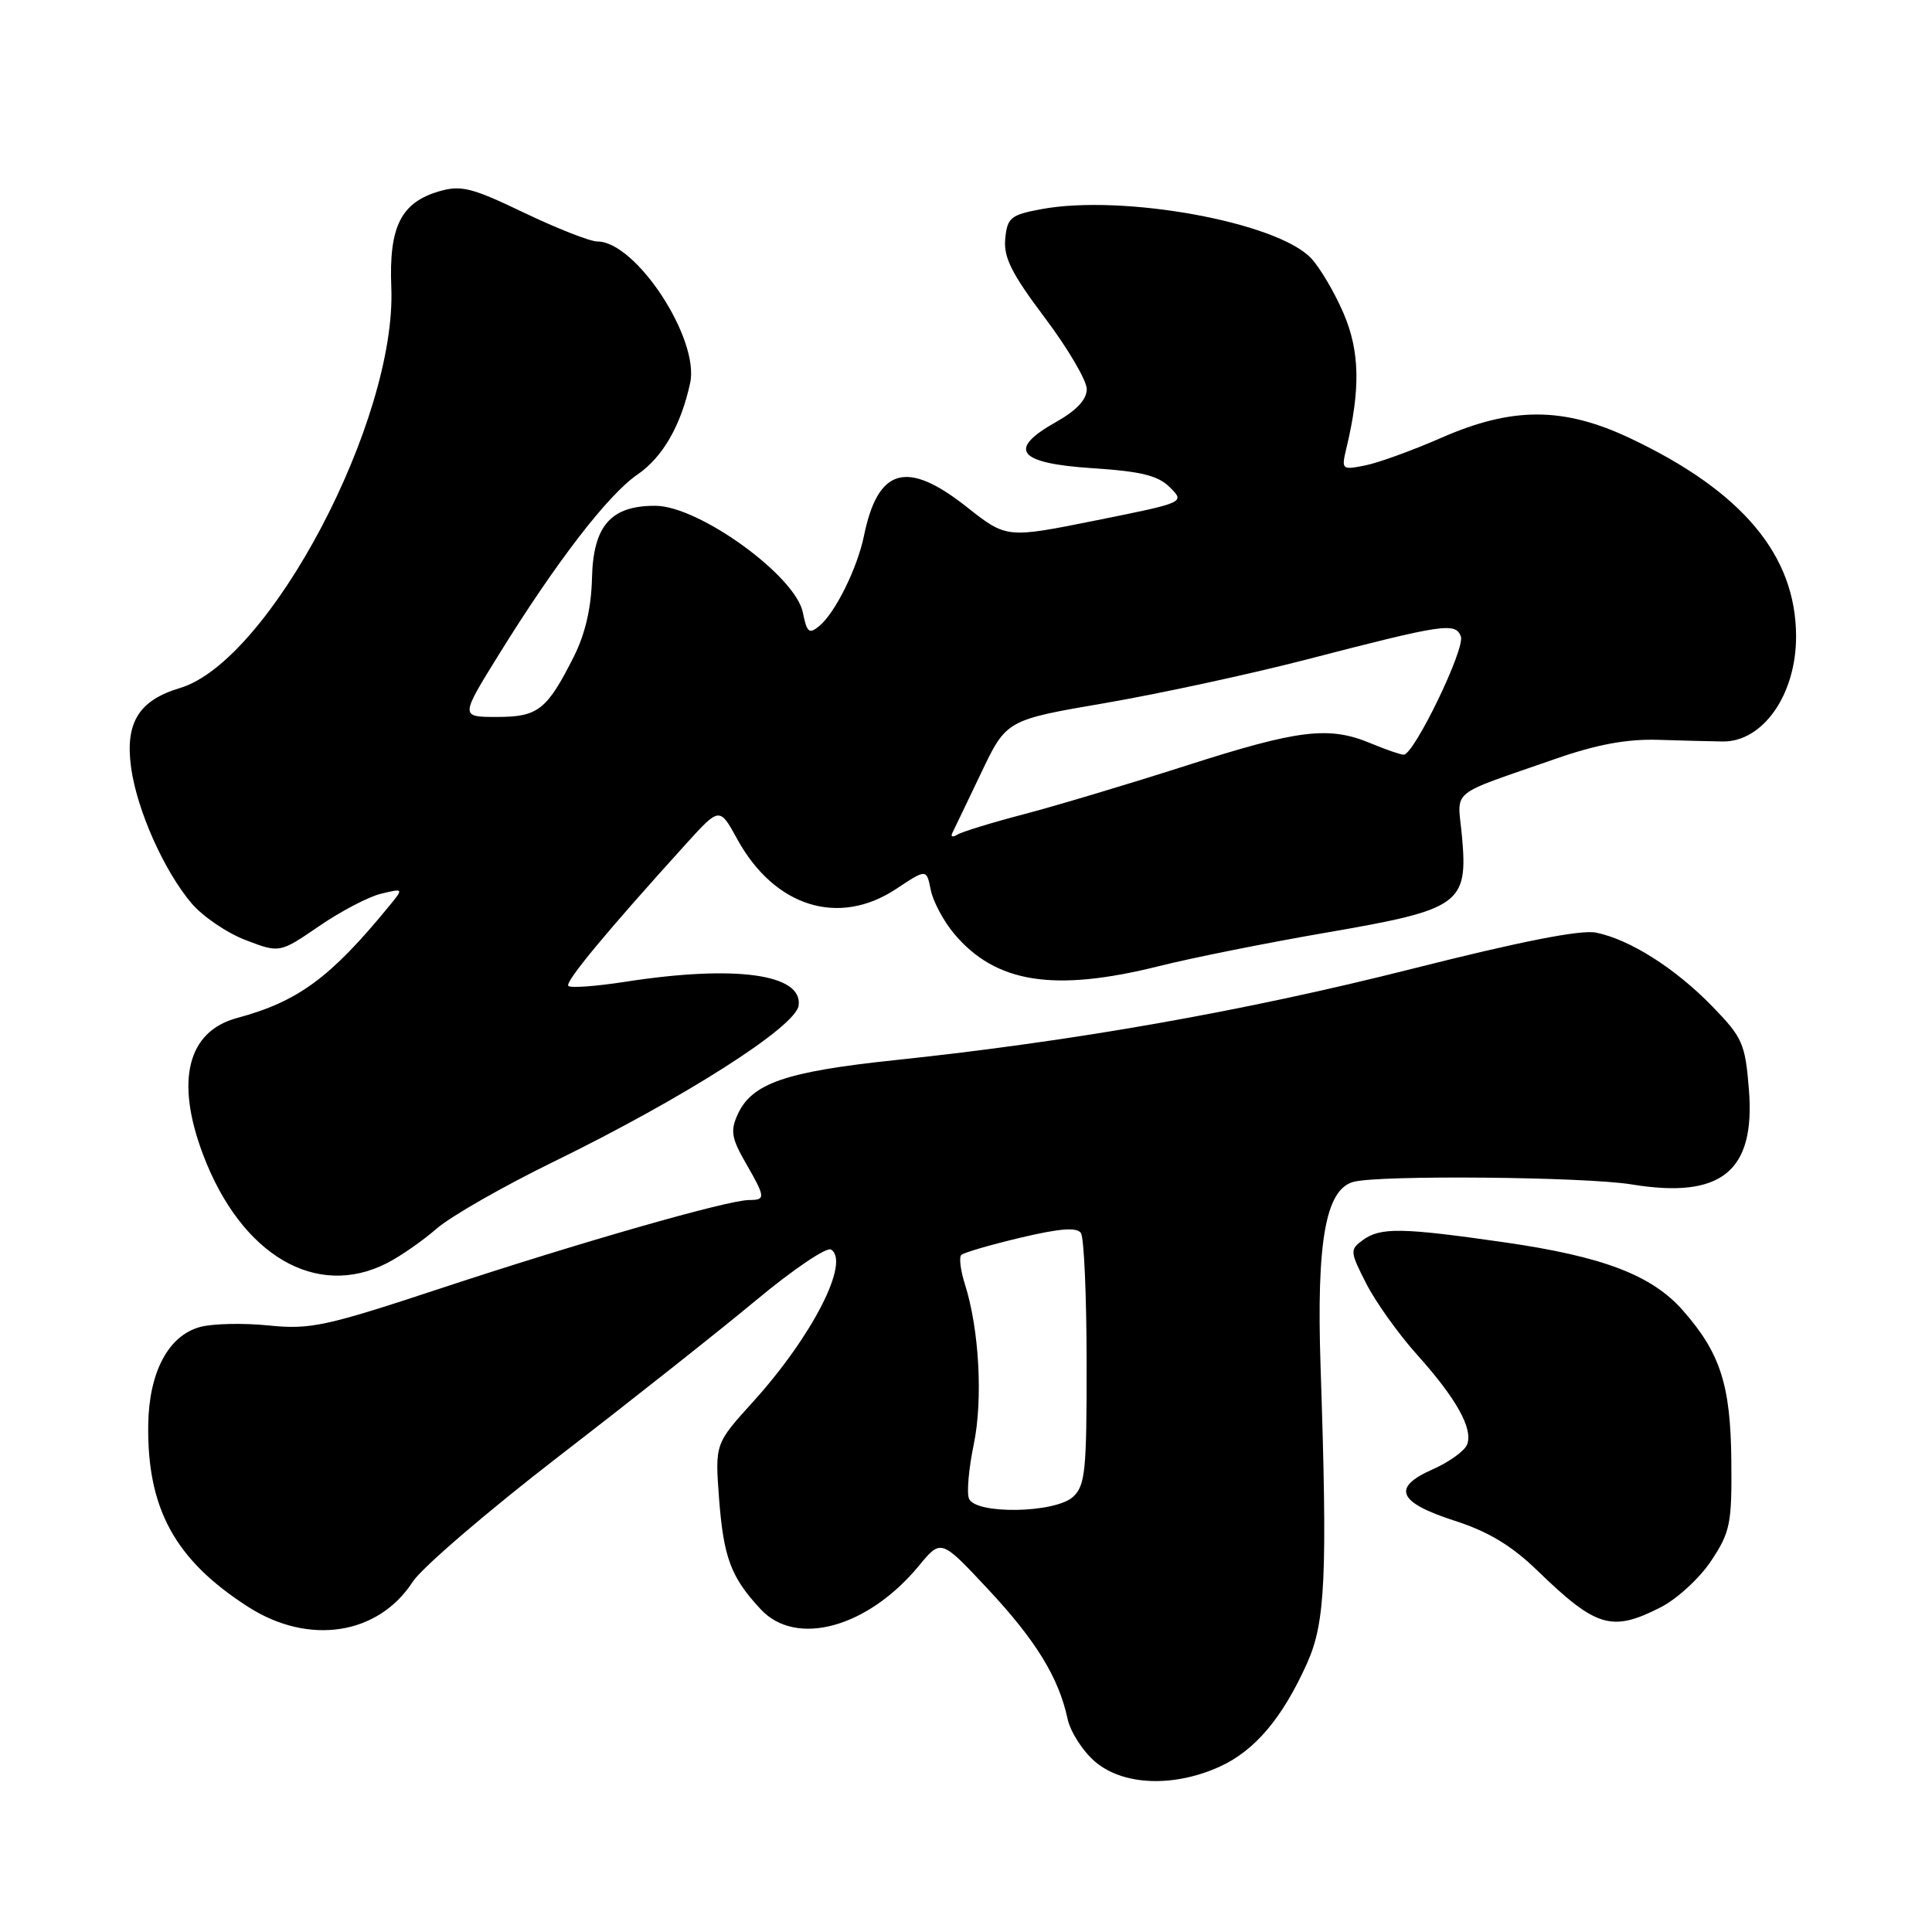 <?xml version="1.0" encoding="UTF-8" standalone="no"?>
<!DOCTYPE svg PUBLIC "-//W3C//DTD SVG 1.1//EN" "http://www.w3.org/Graphics/SVG/1.1/DTD/svg11.dtd" >
<svg xmlns="http://www.w3.org/2000/svg" xmlns:xlink="http://www.w3.org/1999/xlink" version="1.1" viewBox="0 0 256 256">
 <g >
 <path fill="currentColor"
d=" M 161.62 234.09 C 166.27 231.97 169.91 227.68 173.17 220.44 C 175.63 215.00 175.91 208.93 174.98 181.00 C 174.43 164.45 175.66 157.59 179.35 156.60 C 182.81 155.68 209.98 155.93 216.19 156.94 C 228.08 158.89 232.61 155.23 231.74 144.37 C 231.25 138.26 230.90 137.48 226.86 133.32 C 221.97 128.30 215.99 124.50 211.50 123.58 C 209.48 123.16 201.48 124.74 187.00 128.40 C 164.99 133.97 142.27 137.98 118.52 140.48 C 104.10 142.00 99.62 143.55 97.75 147.66 C 96.76 149.82 96.93 150.82 98.79 154.06 C 101.45 158.69 101.48 159.00 99.25 159.01 C 96.42 159.02 76.79 164.64 58.59 170.65 C 43.14 175.76 41.15 176.19 35.59 175.63 C 32.24 175.29 28.16 175.38 26.52 175.83 C 22.30 176.97 19.73 181.83 19.64 188.84 C 19.50 199.96 23.22 206.72 32.87 212.91 C 40.90 218.07 50.11 216.66 54.69 209.59 C 55.90 207.73 64.67 200.20 74.19 192.86 C 83.71 185.52 95.45 176.23 100.28 172.21 C 105.10 168.20 109.53 165.21 110.11 165.57 C 112.70 167.17 107.62 177.09 99.77 185.76 C 94.74 191.31 94.74 191.31 95.28 198.57 C 95.88 206.41 96.85 209.01 100.81 213.25 C 105.51 218.29 115.01 215.66 121.77 207.46 C 124.69 203.92 124.69 203.92 130.84 210.49 C 137.24 217.33 140.27 222.25 141.45 227.72 C 141.83 229.50 143.50 232.08 145.15 233.47 C 148.86 236.60 155.54 236.85 161.62 234.09 Z  M 220.04 212.98 C 222.22 211.87 225.24 209.09 226.75 206.80 C 229.27 203.00 229.49 201.87 229.41 193.57 C 229.32 183.53 227.96 179.30 223.01 173.66 C 218.88 168.96 212.44 166.50 199.32 164.61 C 185.75 162.66 182.91 162.61 180.58 164.32 C 178.85 165.58 178.87 165.83 181.03 170.07 C 182.27 172.51 185.28 176.72 187.71 179.44 C 192.97 185.29 195.21 189.30 194.40 191.41 C 194.07 192.25 192.04 193.72 189.87 194.68 C 184.37 197.10 185.20 199.07 192.73 201.50 C 197.21 202.94 200.28 204.79 203.72 208.12 C 211.52 215.67 213.57 216.28 220.04 212.98 Z  M 51.30 167.36 C 53.06 166.46 56.02 164.40 57.87 162.79 C 59.72 161.18 66.69 157.19 73.37 153.93 C 90.60 145.51 105.42 136.07 105.82 133.25 C 106.41 129.06 97.43 127.83 82.86 130.09 C 79.00 130.69 75.60 130.94 75.31 130.64 C 74.81 130.15 80.32 123.50 90.92 111.80 C 95.35 106.92 95.35 106.92 97.70 111.21 C 102.63 120.17 111.13 122.83 118.74 117.79 C 122.77 115.12 122.77 115.12 123.33 117.92 C 123.64 119.46 125.04 122.08 126.44 123.74 C 131.93 130.27 139.67 131.49 153.56 128.02 C 157.93 126.92 168.03 124.90 176.00 123.53 C 193.49 120.51 194.53 119.77 193.72 110.83 C 193.13 104.39 191.69 105.59 206.17 100.53 C 211.57 98.65 215.56 97.91 219.67 98.03 C 222.88 98.13 226.74 98.23 228.26 98.25 C 233.61 98.32 238.01 92.02 237.99 84.30 C 237.97 73.58 230.85 65.09 216.00 58.07 C 207.16 53.89 200.39 53.88 190.96 58.02 C 187.19 59.67 182.66 61.32 180.90 61.67 C 177.79 62.29 177.73 62.23 178.40 59.40 C 180.29 51.56 180.18 46.51 178.02 41.50 C 176.84 38.75 174.91 35.48 173.74 34.23 C 169.25 29.43 148.82 25.71 138.00 27.71 C 133.92 28.47 133.47 28.83 133.20 31.64 C 132.96 34.09 134.04 36.25 138.45 42.11 C 141.50 46.17 144.00 50.42 144.00 51.56 C 144.00 52.94 142.65 54.39 139.94 55.91 C 133.41 59.58 134.83 61.39 144.77 62.04 C 151.22 62.46 153.46 63.01 155.02 64.58 C 157.03 66.58 157.03 66.58 145.20 68.96 C 133.37 71.34 133.37 71.34 128.09 67.17 C 120.16 60.90 116.33 61.97 114.48 71.00 C 113.59 75.31 110.68 81.19 108.57 82.94 C 107.21 84.07 106.92 83.83 106.38 81.15 C 105.41 76.30 92.63 67.05 86.86 67.02 C 80.94 66.99 78.60 69.66 78.44 76.63 C 78.35 80.53 77.54 84.01 76.04 87.00 C 72.46 94.09 71.30 95.00 65.83 95.00 C 60.98 95.00 60.98 95.00 66.09 86.75 C 73.67 74.51 80.56 65.56 84.45 62.89 C 87.81 60.59 90.23 56.39 91.45 50.74 C 92.71 44.88 84.26 32.00 79.16 32.00 C 78.19 32.00 73.82 30.28 69.45 28.19 C 62.49 24.85 61.08 24.50 58.16 25.36 C 53.12 26.84 51.52 30.06 51.85 38.08 C 52.57 55.68 35.72 87.61 23.84 91.17 C 18.38 92.80 16.56 95.77 17.37 101.70 C 18.14 107.32 21.72 115.36 25.37 119.68 C 26.85 121.43 30.08 123.63 32.56 124.57 C 37.06 126.29 37.06 126.29 42.28 122.72 C 45.15 120.75 48.85 118.81 50.50 118.42 C 53.50 117.70 53.50 117.70 51.53 120.10 C 43.77 129.57 39.49 132.71 31.41 134.89 C 24.82 136.66 23.20 143.24 26.93 153.05 C 31.98 166.34 41.91 172.17 51.30 167.36 Z  M 128.39 198.56 C 128.08 197.77 128.37 194.54 129.03 191.38 C 130.26 185.42 129.75 176.13 127.86 170.18 C 127.28 168.36 127.06 166.61 127.37 166.29 C 127.69 165.98 131.22 164.95 135.22 164.00 C 140.45 162.76 142.71 162.59 143.23 163.39 C 143.64 164.00 143.98 171.74 143.98 180.60 C 144.00 194.93 143.80 196.87 142.17 198.35 C 139.76 200.52 129.20 200.69 128.39 198.56 Z  M 126.18 110.39 C 126.42 109.90 128.14 106.33 129.99 102.45 C 133.35 95.40 133.35 95.40 146.43 93.16 C 153.62 91.92 165.57 89.34 173.00 87.42 C 191.32 82.67 192.85 82.44 193.57 84.33 C 194.18 85.92 187.37 100.00 186.00 100.00 C 185.58 100.00 183.63 99.33 181.65 98.50 C 176.09 96.18 172.13 96.65 157.14 101.46 C 149.49 103.91 139.80 106.81 135.59 107.91 C 131.39 109.01 127.45 110.22 126.84 110.60 C 126.24 110.97 125.94 110.88 126.18 110.39 Z "/>
</g>
</svg>